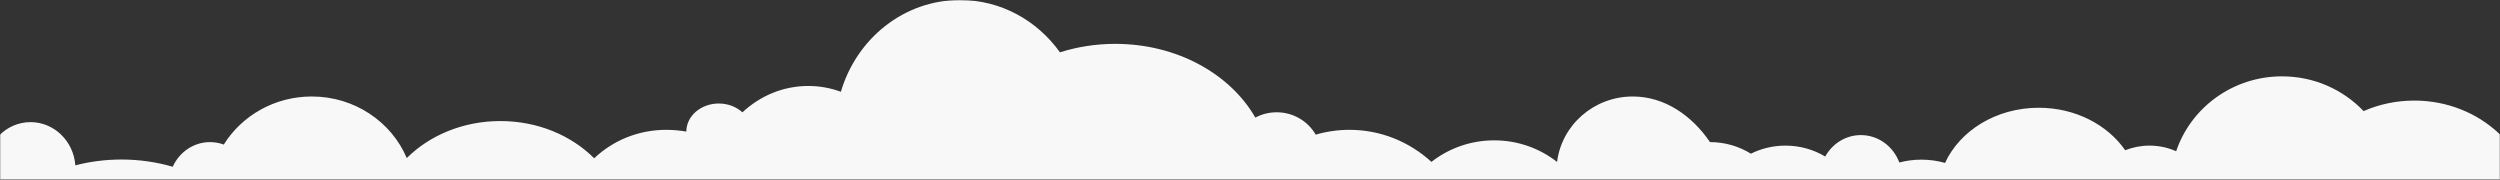 <?xml version="1.0" encoding="UTF-8"?>
<svg width="1392px" height="100px" viewBox="0 0 1392 100" version="1.1" xmlns="http://www.w3.org/2000/svg" xmlns:xlink="http://www.w3.org/1999/xlink">
    <rect x="0" y="0" width="1392" height="100" fill="#333333" stroke="none"/>
    <!-- Generator: Sketch 46.2 (44496) - http://www.bohemiancoding.com/sketch -->
    <title>img-cloud-desktop copy</title>
    <desc>Created with Sketch.</desc>
    <defs>
        <rect id="path-1" x="0" y="0" width="1392" height="100"></rect>
    </defs>
    <g id="Cloud" stroke="none" stroke-width="1" fill="none" fill-rule="evenodd">
        <g transform="translate(0, -2788)" id="img-cloud-desktop-copy">
            <g transform="translate(0, 2788)">
                <g id="Mask" opacity="0" fill-rule="nonzero" fill="#D8D8D8">
                    <rect id="path-1" x="0" y="0" width="1392" height="100"></rect>
                </g>
                <g id="Cloud-shape-Clipped">
                    <mask id="mask-2" fill="white">
                        <use xlink:href="#path-1"></use>
                    </mask>
                    <g id="path-1"></g>
                    <g id="Cloud-shape" mask="url(#mask-2)">
                        <g transform="translate(-19, 0)" id="Group">
                            <g>
                                <g id="Cloud-shape" fill="#F8F8F8">
                                    <path d="M717.972,65.471 C704.035,41.188 674.353,24.421 639.987,24.421 C629.139,24.421 618.757,26.092 609.19,29.143 C596.547,11.455 576.325,0 553.537,0 C522.304,0 495.894,21.516 487.206,51.103 C481.508,49.004 475.397,47.865 469.04,47.865 C455.028,47.865 442.215,53.397 432.376,62.547 C429.08,59.522 424.405,57.634 419.221,57.634 C409.24,57.634 401.149,64.631 401.149,73.263 C397.517,72.653 393.761,72.286 389.916,72.286 C374.306,72.286 360.158,78.331 349.845,88.129 C337.131,75.426 318.441,67.402 297.604,67.402 C276.837,67.402 258.203,75.372 245.492,88 C236.958,67.891 216.488,53.726 192.593,53.726 C171.799,53.726 153.599,64.453 143.601,80.491 C141.204,79.606 138.624,79.124 135.937,79.124 C126.759,79.124 118.839,84.739 115.166,92.853 C106.232,90.242 96.63,88.823 86.631,88.823 C77.689,88.823 69.063,89.959 60.95,92.066 C59.966,78.604 49.176,68 36.011,68 C22.198,68 11,79.675 11,94.076 C11,102.373 14.717,109.764 20.509,114.54 C7.825,127.119 0.181,143.368 0.181,161.109 C0.181,201.032 38.886,233.396 86.631,233.396 C134.377,233.396 173.082,201.032 173.082,161.109 C179.17,162.944 185.741,164.109 192.593,164.109 C208.049,164.109 222.072,158.183 232.359,148.555 C242.008,171.869 267.578,188.531 297.604,188.531 C318.716,188.531 337.625,180.293 350.346,167.298 C360.615,176.818 374.558,182.669 389.916,182.669 C409.621,182.669 426.996,173.037 437.27,158.381 C446.305,165.076 457.248,168.994 469.04,168.994 C491.134,168.994 510.249,155.239 519.42,135.237 C529.494,141.18 541.135,144.573 553.537,144.573 C560.098,144.573 566.446,143.623 572.462,141.849 C588.304,158.396 612.666,168.994 639.987,168.994 C663.856,168.994 685.465,160.906 701.109,147.828 C702.742,186.24 733.138,216.859 770.396,216.859 C794.761,216.859 816.192,203.764 828.563,183.957 C835.431,186.899 843.014,188.531 850.985,188.531 C882.006,188.531 907.153,163.82 907.153,133.339 C907.153,132.663 907.141,131.99 907.117,131.32 C913.32,134.781 920.501,136.758 928.156,136.758 C938.299,151.607 953.457,162.156 971.137,162.156 C978.066,162.156 984.607,160.535 990.386,157.662 C996.965,161.745 1004.77,164.109 1013.141,164.109 C1036.444,164.109 1055.366,145.783 1055.631,123.077 C1063.276,131.093 1075.116,136.758 1088.846,136.758 C1094.999,136.758 1100.772,135.62 1105.76,133.629 C1115.53,148.026 1133.552,157.684 1154.168,157.684 C1171.713,157.684 1187.38,150.689 1197.68,139.731 C1202.941,142.799 1209.165,144.573 1215.836,144.573 C1224.277,144.573 1232.004,141.732 1237.968,137.024 C1249.098,153.354 1268.085,164.109 1289.636,164.109 C1298.268,164.109 1306.488,162.384 1313.958,159.266 C1326.105,171.836 1343.704,179.739 1363.283,179.739 C1399.937,179.739 1429.652,152.039 1429.652,117.869 C1429.652,83.7 1399.937,56 1363.283,56 C1353.187,56 1343.618,58.101 1335.052,61.86 C1323.719,49.955 1307.565,42.511 1289.636,42.511 C1262.161,42.511 1238.854,59.992 1230.68,84.218 C1226.19,82.206 1221.155,81.078 1215.836,81.078 C1211.03,81.078 1206.455,81.999 1202.306,83.661 C1192.476,69.482 1174.596,60 1154.168,60 C1130.509,60 1110.266,72.72 1101.991,90.725 C1097.944,89.545 1093.504,88.893 1088.846,88.893 C1084.512,88.893 1080.366,89.457 1076.551,90.487 C1073.222,81.551 1064.893,75.217 1055.145,75.217 C1046.661,75.217 1039.252,80.015 1035.279,87.15 C1028.831,83.298 1021.251,81.078 1013.141,81.078 C1006.212,81.078 999.67,82.698 993.891,85.572 C987.313,81.489 979.507,79.124 971.137,79.124 C960.994,64.276 945.835,53.726 928.156,53.726 C906.447,53.726 888.541,69.631 885.978,90.164 C876.379,82.643 864.216,78.147 850.985,78.147 C837.77,78.147 825.622,82.631 816.029,90.136 C803.833,79.021 787.869,72.286 770.396,72.286 C763.874,72.286 757.563,73.224 751.579,74.978 C747.31,67.541 739.181,62.518 729.857,62.518 C725.553,62.518 721.504,63.588 717.972,65.471 Z" id="path-3"></path>
                                </g>
                            </g>
                        </g>
                    </g>
                </g>
            </g>
        </g>
    </g>
</svg>